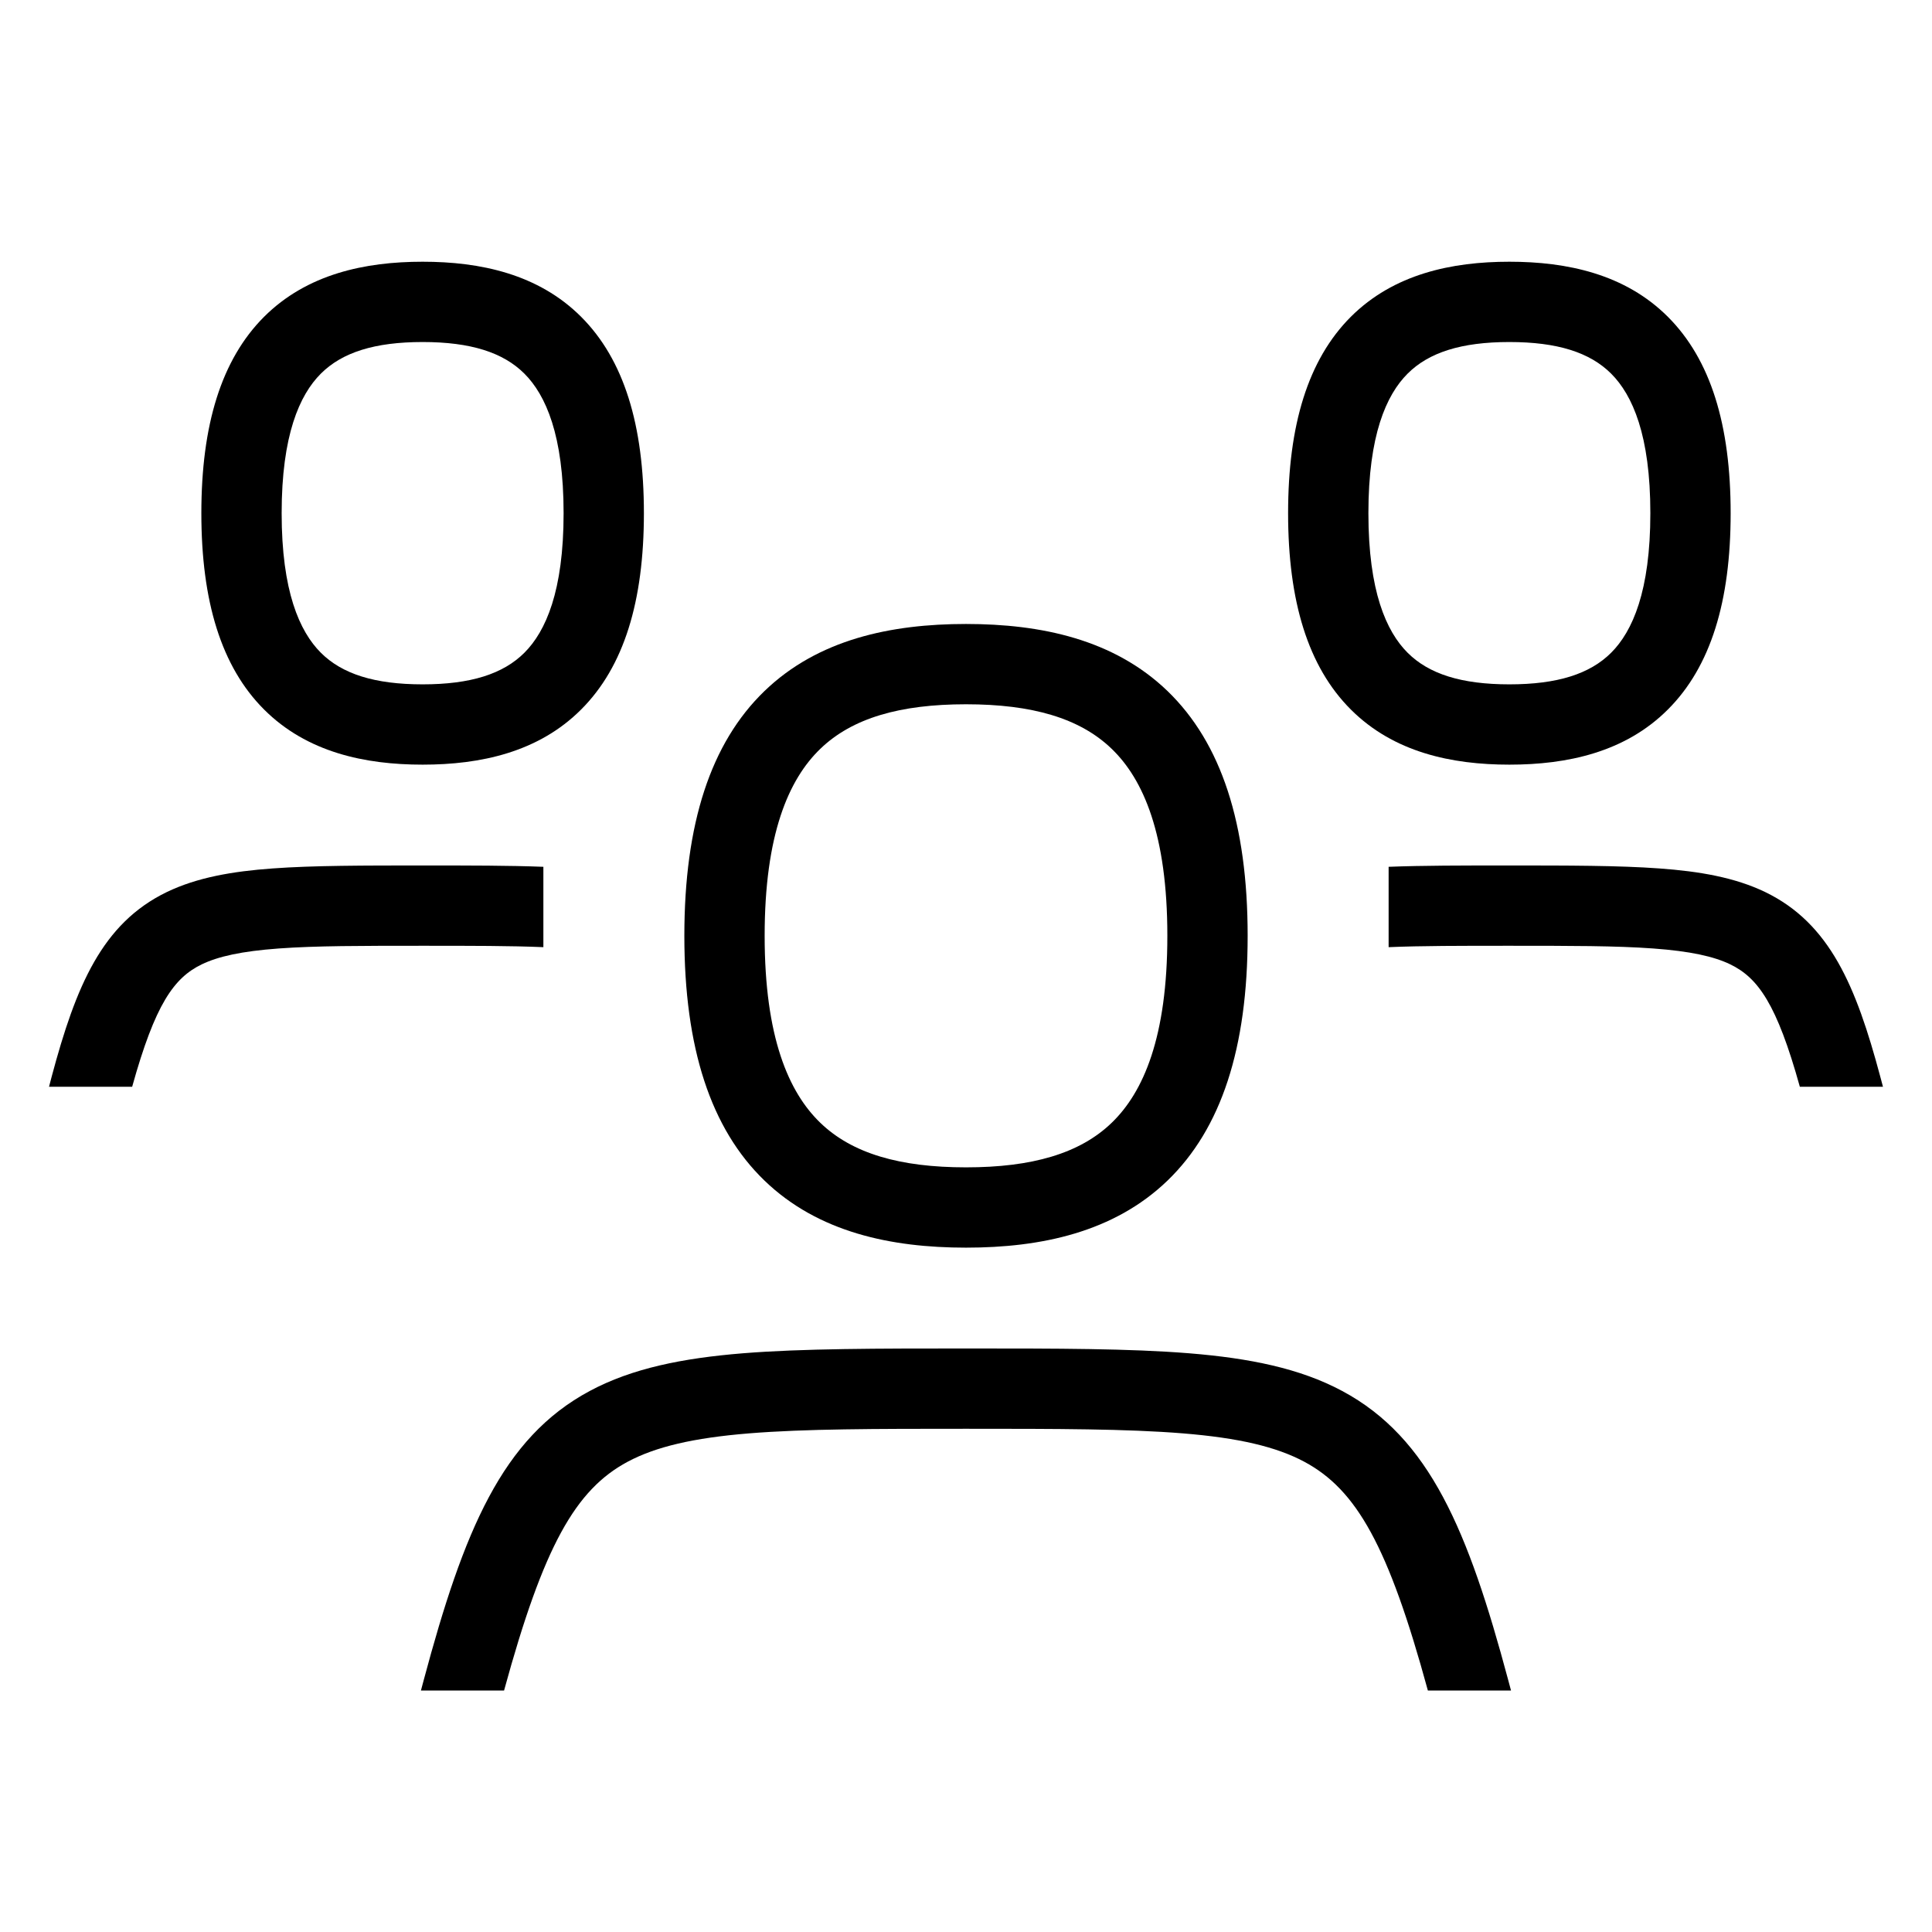 <svg width="48" height="48" viewBox="0 0 32 32" xmlns="http://www.w3.org/2000/svg"><path d="M7 4.335C6.045 4.335 5.084 4.538 4.373 5.248C3.665 5.957 3.335 7.04 3.335 8.5C3.335 9.96 3.665 11.043 4.373 11.751C5.084 12.462 6.045 12.665 7 12.665C7.955 12.665 8.916 12.462 9.626 11.751C10.335 11.043 10.665 9.96 10.665 8.5C10.665 7.04 10.335 5.957 9.626 5.248C8.916 4.538 7.955 4.335 7 4.335ZM4.665 8.5C4.665 7.21 4.96 6.543 5.314 6.189C5.666 5.837 6.205 5.665 7 5.665C7.795 5.665 8.334 5.837 8.686 6.189C9.04 6.543 9.335 7.21 9.335 8.5C9.335 9.79 9.04 10.457 8.686 10.811C8.334 11.163 7.795 11.335 7 11.335C6.205 11.335 5.666 11.163 5.314 10.811C4.96 10.457 4.665 9.79 4.665 8.5Z" fill="#000000" class="bmwfcol"/><path d="M16 10.335C14.758 10.335 13.551 10.589 12.663 11.445C11.772 12.305 11.335 13.641 11.335 15.5C11.335 17.358 11.772 18.695 12.663 19.555C13.551 20.411 14.758 20.665 16 20.665C17.241 20.665 18.448 20.411 19.337 19.555C20.228 18.695 20.665 17.358 20.665 15.5C20.665 13.641 20.228 12.305 19.337 11.445C18.448 10.589 17.241 10.335 16 10.335ZM12.665 15.5C12.665 13.823 13.061 12.909 13.587 12.403C14.115 11.893 14.908 11.665 16 11.665C17.092 11.665 17.885 11.893 18.413 12.403C18.939 12.909 19.335 13.823 19.335 15.5C19.335 17.177 18.939 18.09 18.413 18.597C17.885 19.107 17.092 19.335 16 19.335C14.908 19.335 14.115 19.107 13.587 18.597C13.061 18.09 12.665 17.177 12.665 15.5Z" fill="#000000" class="bmwfcol"/><path d="M6.972 28H8.349C9.004 25.604 9.532 24.674 10.396 24.211C10.861 23.963 11.483 23.816 12.408 23.741C13.333 23.666 14.489 23.665 16 23.665C17.51 23.665 18.666 23.666 19.591 23.741C20.517 23.816 21.139 23.963 21.603 24.211C22.468 24.674 22.996 25.604 23.65 28H25.027L24.981 27.828C24.318 25.352 23.681 23.815 22.231 23.039C21.528 22.662 20.691 22.496 19.7 22.415C18.714 22.335 17.504 22.335 16.027 22.335C14.55 22.335 13.285 22.335 12.3 22.415C11.308 22.496 10.471 22.662 9.768 23.039C8.318 23.815 7.681 25.352 7.018 27.828L6.972 28Z" fill="#000000" class="bmwfcol"/><path d="M2.189 18H0.812L0.857 17.828C1.257 16.333 1.69 15.295 2.761 14.776C3.262 14.534 3.849 14.432 4.517 14.384C5.182 14.335 6.044 14.335 7.024 14.335C7.779 14.335 8.435 14.335 9 14.357V15.688C8.459 15.665 7.808 15.665 7 15.665C5.991 15.665 5.225 15.665 4.614 15.71C4.002 15.755 3.615 15.841 3.341 15.973C2.881 16.196 2.57 16.631 2.189 18Z" fill="#000000" class="bmwfcol"/><path d="M23 15.688V14.357C23.565 14.335 24.221 14.335 24.976 14.335C25.956 14.335 26.818 14.335 27.482 14.384C28.151 14.432 28.738 14.534 29.239 14.776C30.309 15.295 30.742 16.333 31.142 17.828L31.188 18H29.811C29.43 16.631 29.119 16.196 28.659 15.973C28.385 15.841 27.998 15.755 27.385 15.71C26.775 15.665 26.009 15.665 25 15.665C24.192 15.665 23.541 15.665 23 15.688Z" fill="#000000" class="bmwfcol"/><path d="M25 4.335C24.045 4.335 23.084 4.538 22.373 5.248C21.665 5.957 21.335 7.04 21.335 8.5C21.335 9.96 21.665 11.043 22.373 11.751C23.084 12.462 24.045 12.665 25 12.665C25.955 12.665 26.916 12.462 27.626 11.751C28.335 11.043 28.665 9.96 28.665 8.5C28.665 7.04 28.335 5.957 27.626 5.248C26.916 4.538 25.955 4.335 25 4.335ZM22.665 8.5C22.665 7.21 22.96 6.543 23.314 6.189C23.666 5.837 24.205 5.665 25 5.665C25.795 5.665 26.334 5.837 26.686 6.189C27.04 6.543 27.335 7.21 27.335 8.5C27.335 9.79 27.04 10.457 26.686 10.811C26.334 11.163 25.795 11.335 25 11.335C24.205 11.335 23.666 11.163 23.314 10.811C22.96 10.457 22.665 9.79 22.665 8.5Z" fill="#000000" class="bmwfcol"/><title>people-group_lt_48</title></svg>